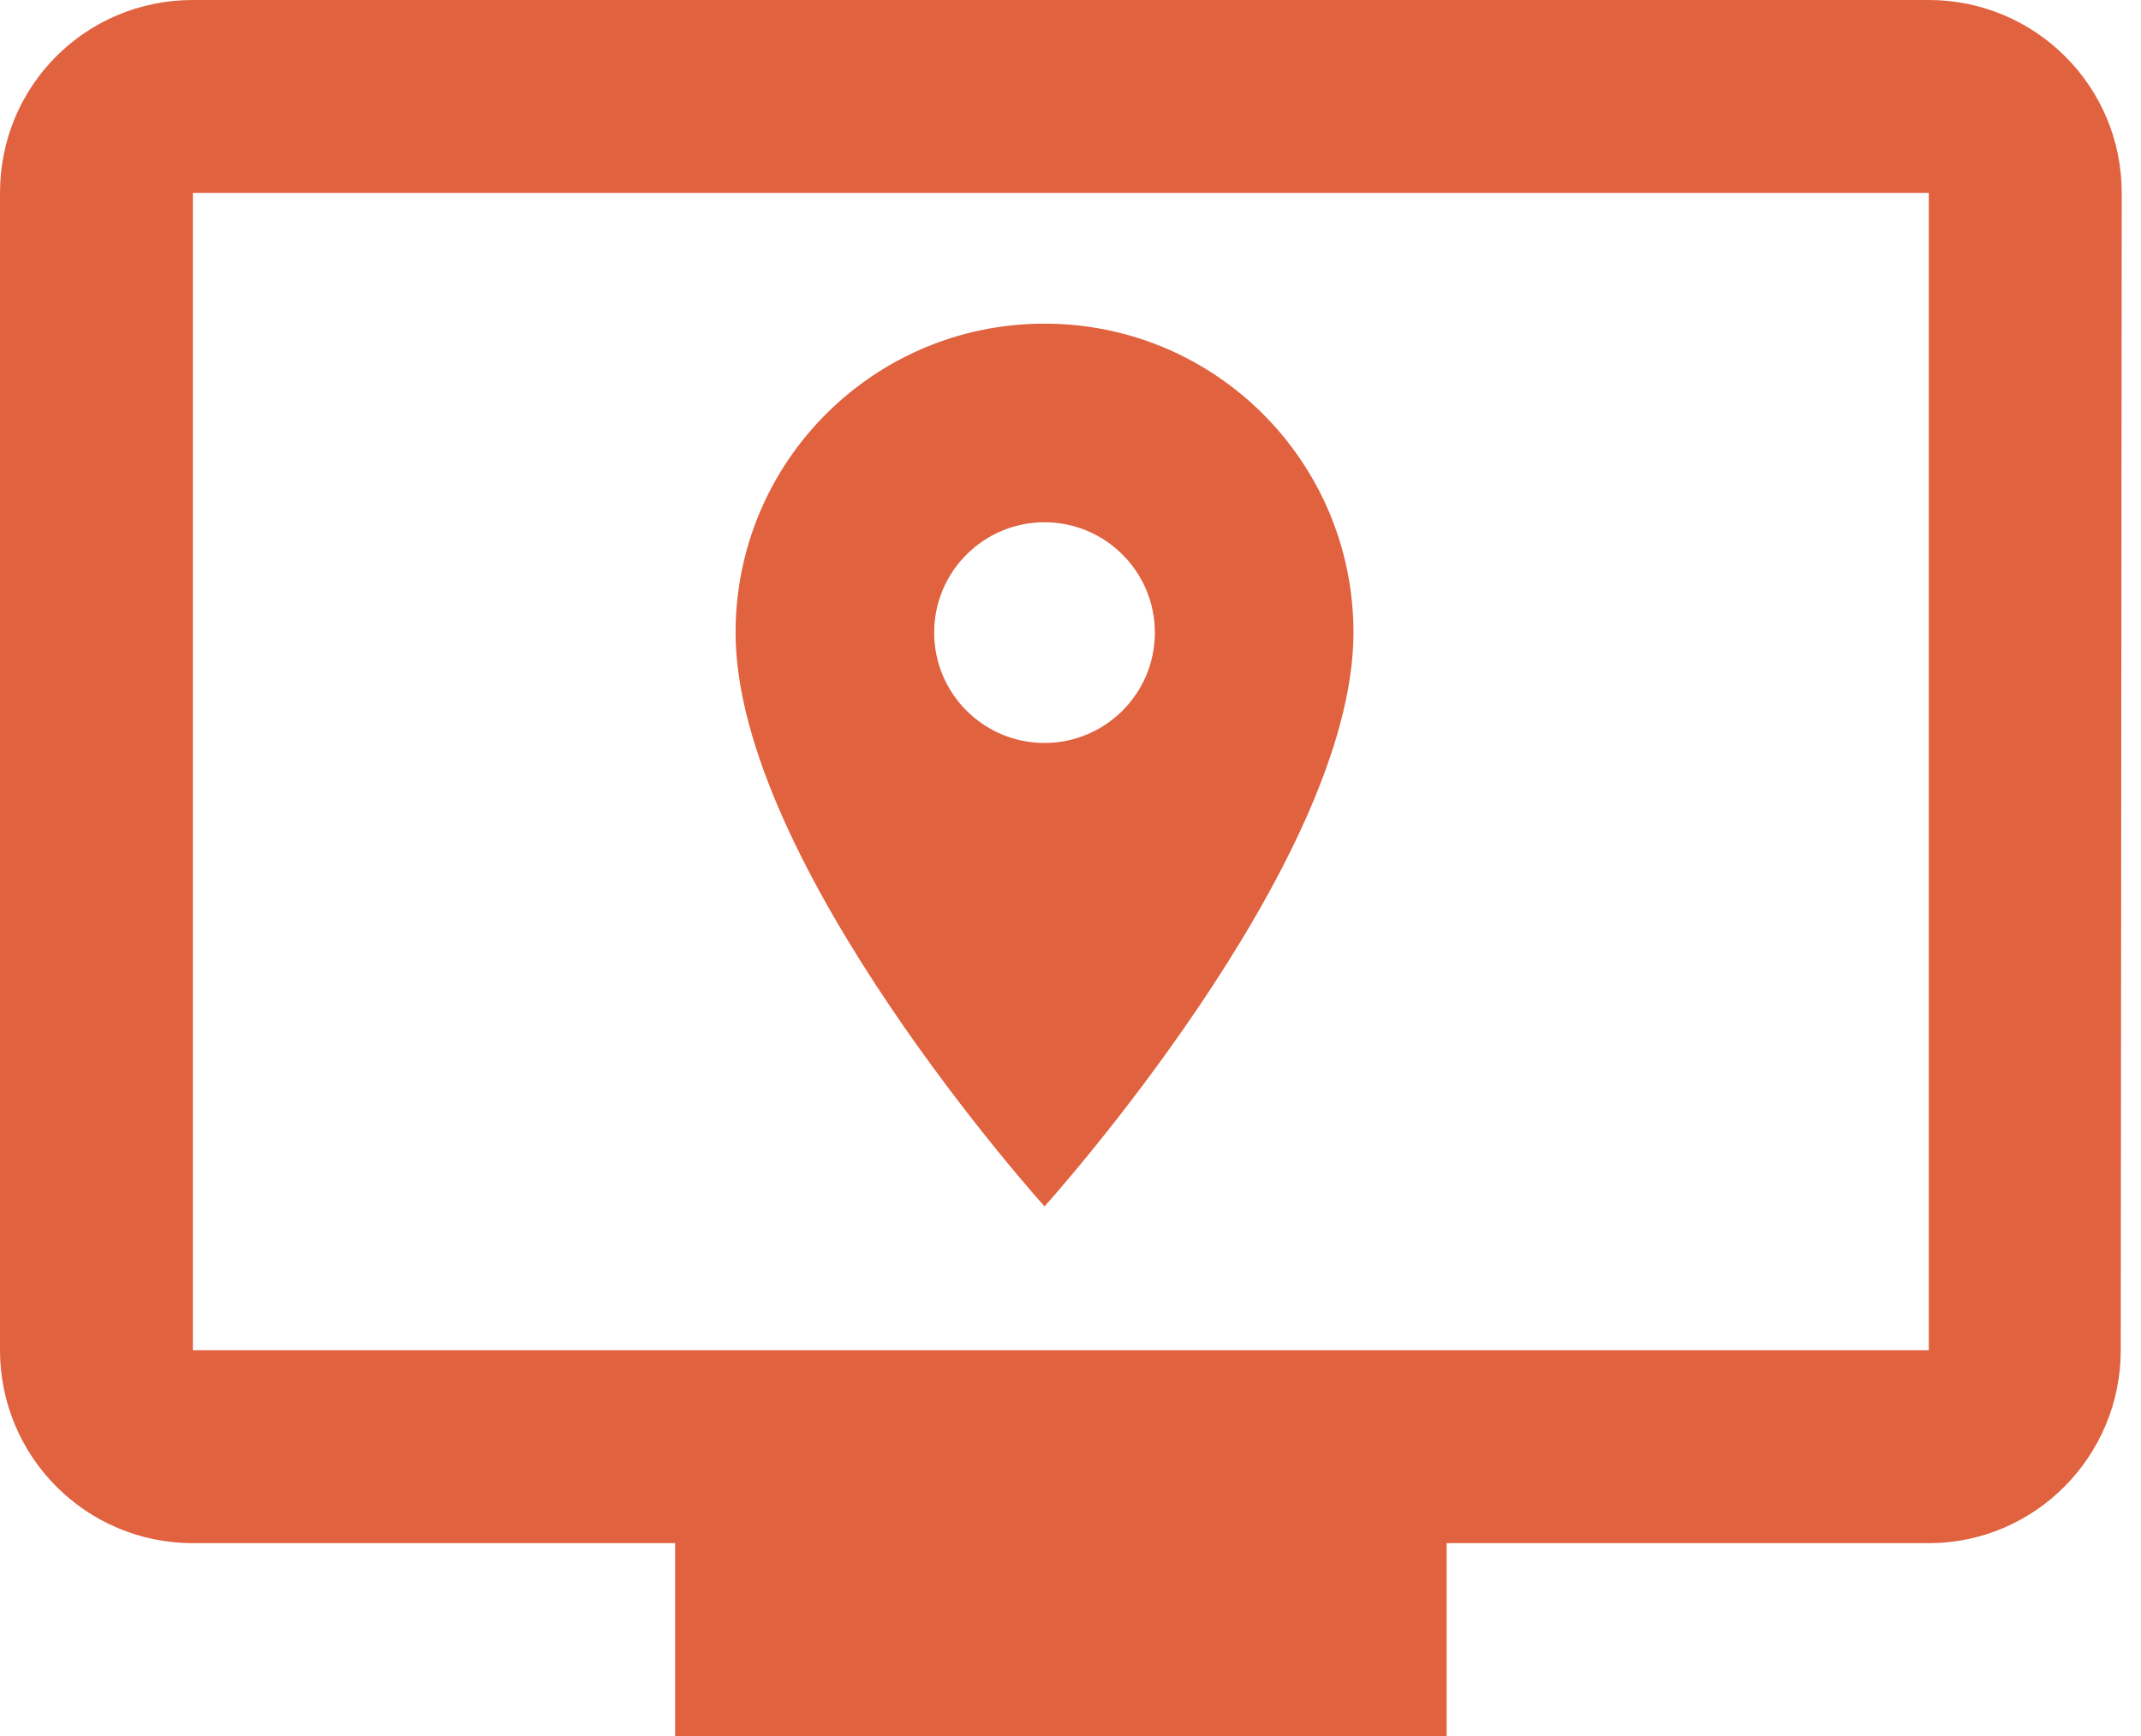 <svg width="37" height="30" viewBox="0 0 37 30" fill="none" xmlns="http://www.w3.org/2000/svg">
<g id="Group 84">
<path id="Vector" d="M18.051 5.593C15.099 5.593 12.712 7.98 12.712 10.932C12.712 14.936 18.051 20.847 18.051 20.847C18.051 20.847 23.39 14.936 23.39 10.932C23.39 7.98 21.003 5.593 18.051 5.593ZM18.051 12.839C16.998 12.839 16.144 11.985 16.144 10.932C16.144 9.879 16.998 9.025 18.051 9.025C19.103 9.025 19.958 9.879 19.958 10.932C19.958 11.985 19.103 12.839 18.051 12.839Z" fill="#E0623F"/>
<path id="Vector_2" d="M33.333 0H3.333C1.483 0 0 1.483 0 3.333V23.333C0 25.167 1.483 26.667 3.333 26.667H11.667V30H25V26.667H33.333C35.167 26.667 36.65 25.167 36.65 23.333L36.667 3.333C36.667 1.483 35.167 0 33.333 0ZM33.333 23.333H3.333V3.333H33.333V23.333Z" fill="#E0623F"/>
</g>
</svg>
